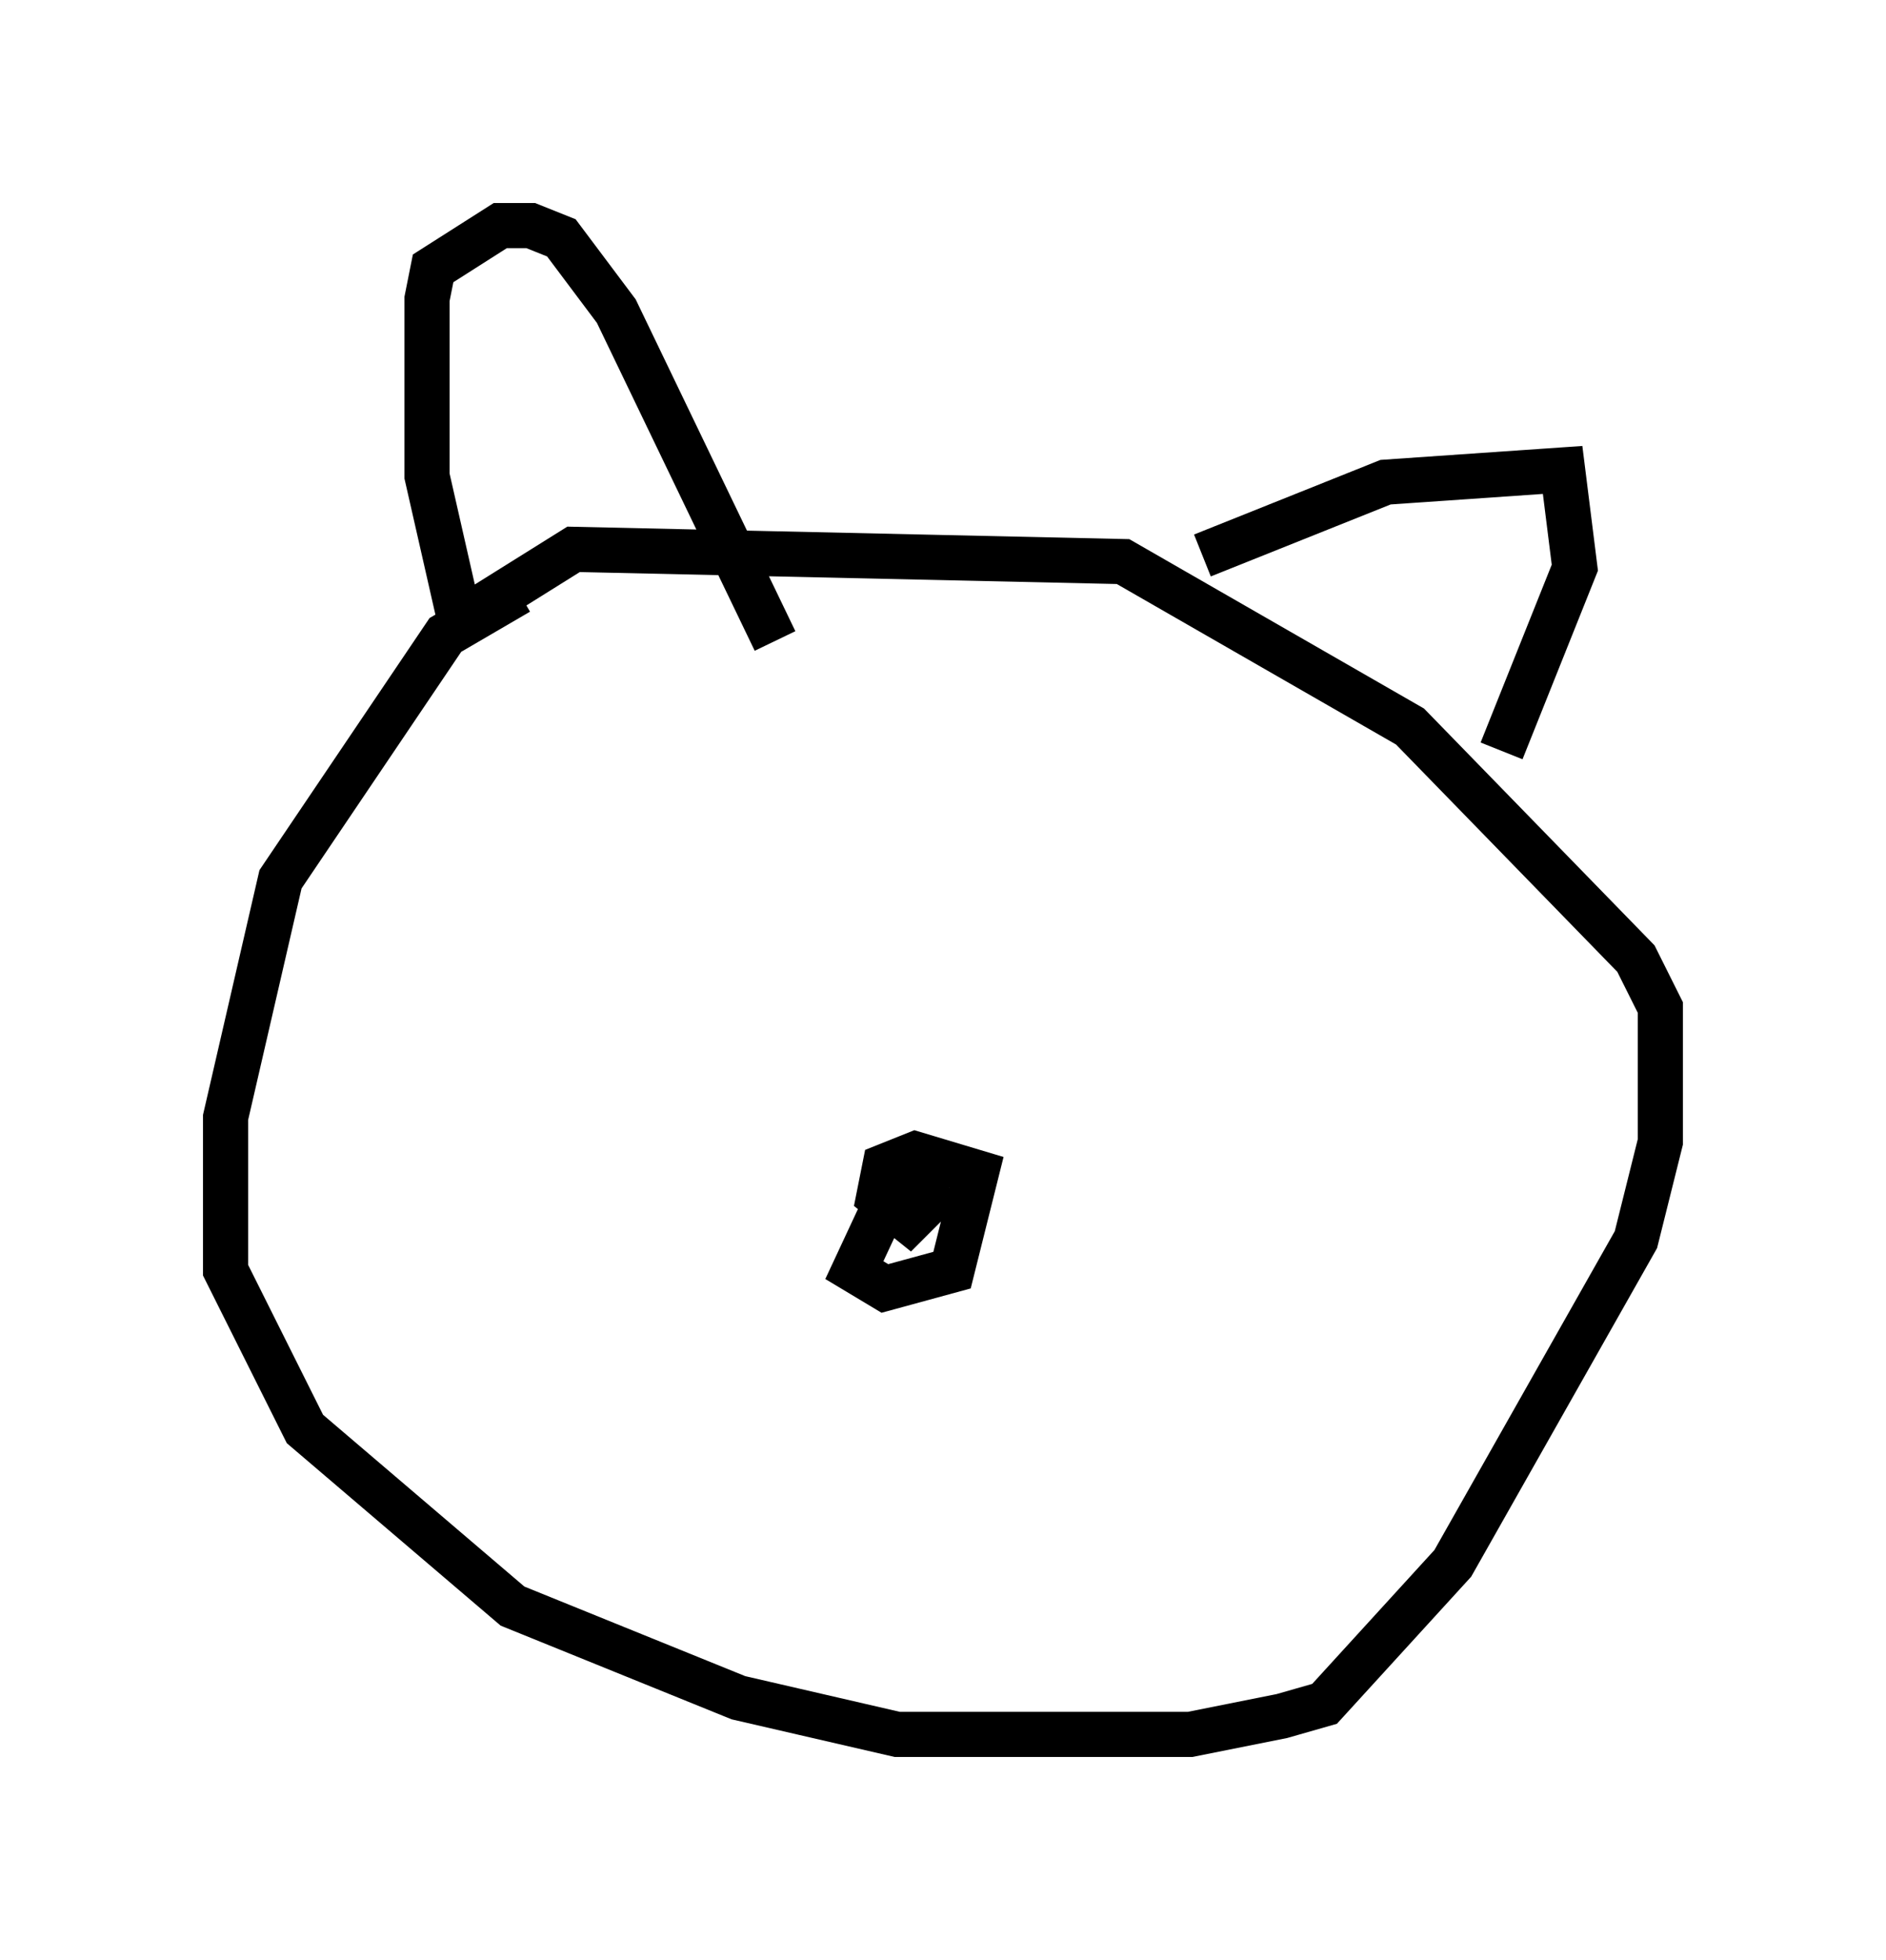 <?xml version="1.0" encoding="utf-8" ?>
<svg baseProfile="full" height="43.423" version="1.1" width="41.799" xmlns="http://www.w3.org/2000/svg" xmlns:ev="http://www.w3.org/2001/xml-events" xmlns:xlink="http://www.w3.org/1999/xlink"><defs /><rect fill="white" height="43.423" width="41.799" x="0" y="0" /><path d="M13.119, 12.848 m-1.624, 0.271 l-1.624, 0.947 -3.654, 5.413 l-1.218, 5.277 0.0, 3.383 l1.759, 3.518 4.601, 3.924 l5.007, 2.03 3.518, 0.812 l6.495, 0.0 2.03, -0.406 l0.947, -0.271 2.842, -3.112 l4.059, -7.172 0.541, -2.165 l0.0, -2.977 -0.541, -1.083 l-5.007, -5.142 -6.36, -3.654 l-12.178, -0.271 -2.165, 1.353 m-0.406, 0.0 l-0.677, -2.977 0.0, -3.924 l0.135, -0.677 1.488, -0.947 l0.677, 0.0 0.677, 0.271 l1.218, 1.624 3.518, 7.307 m9.472, -1.894 l4.059, -1.624 3.924, -0.271 l0.271, 2.165 -1.624, 4.059 m-12.72, 9.202 l-0.677, 0.271 -0.947, 2.03 l0.677, 0.406 1.488, -0.406 l0.541, -2.165 -1.353, -0.406 l-0.677, 0.271 -0.135, 0.677 l0.677, 0.541 0.812, -0.812 " fill="none" stroke="black" stroke-width="1" /></svg>